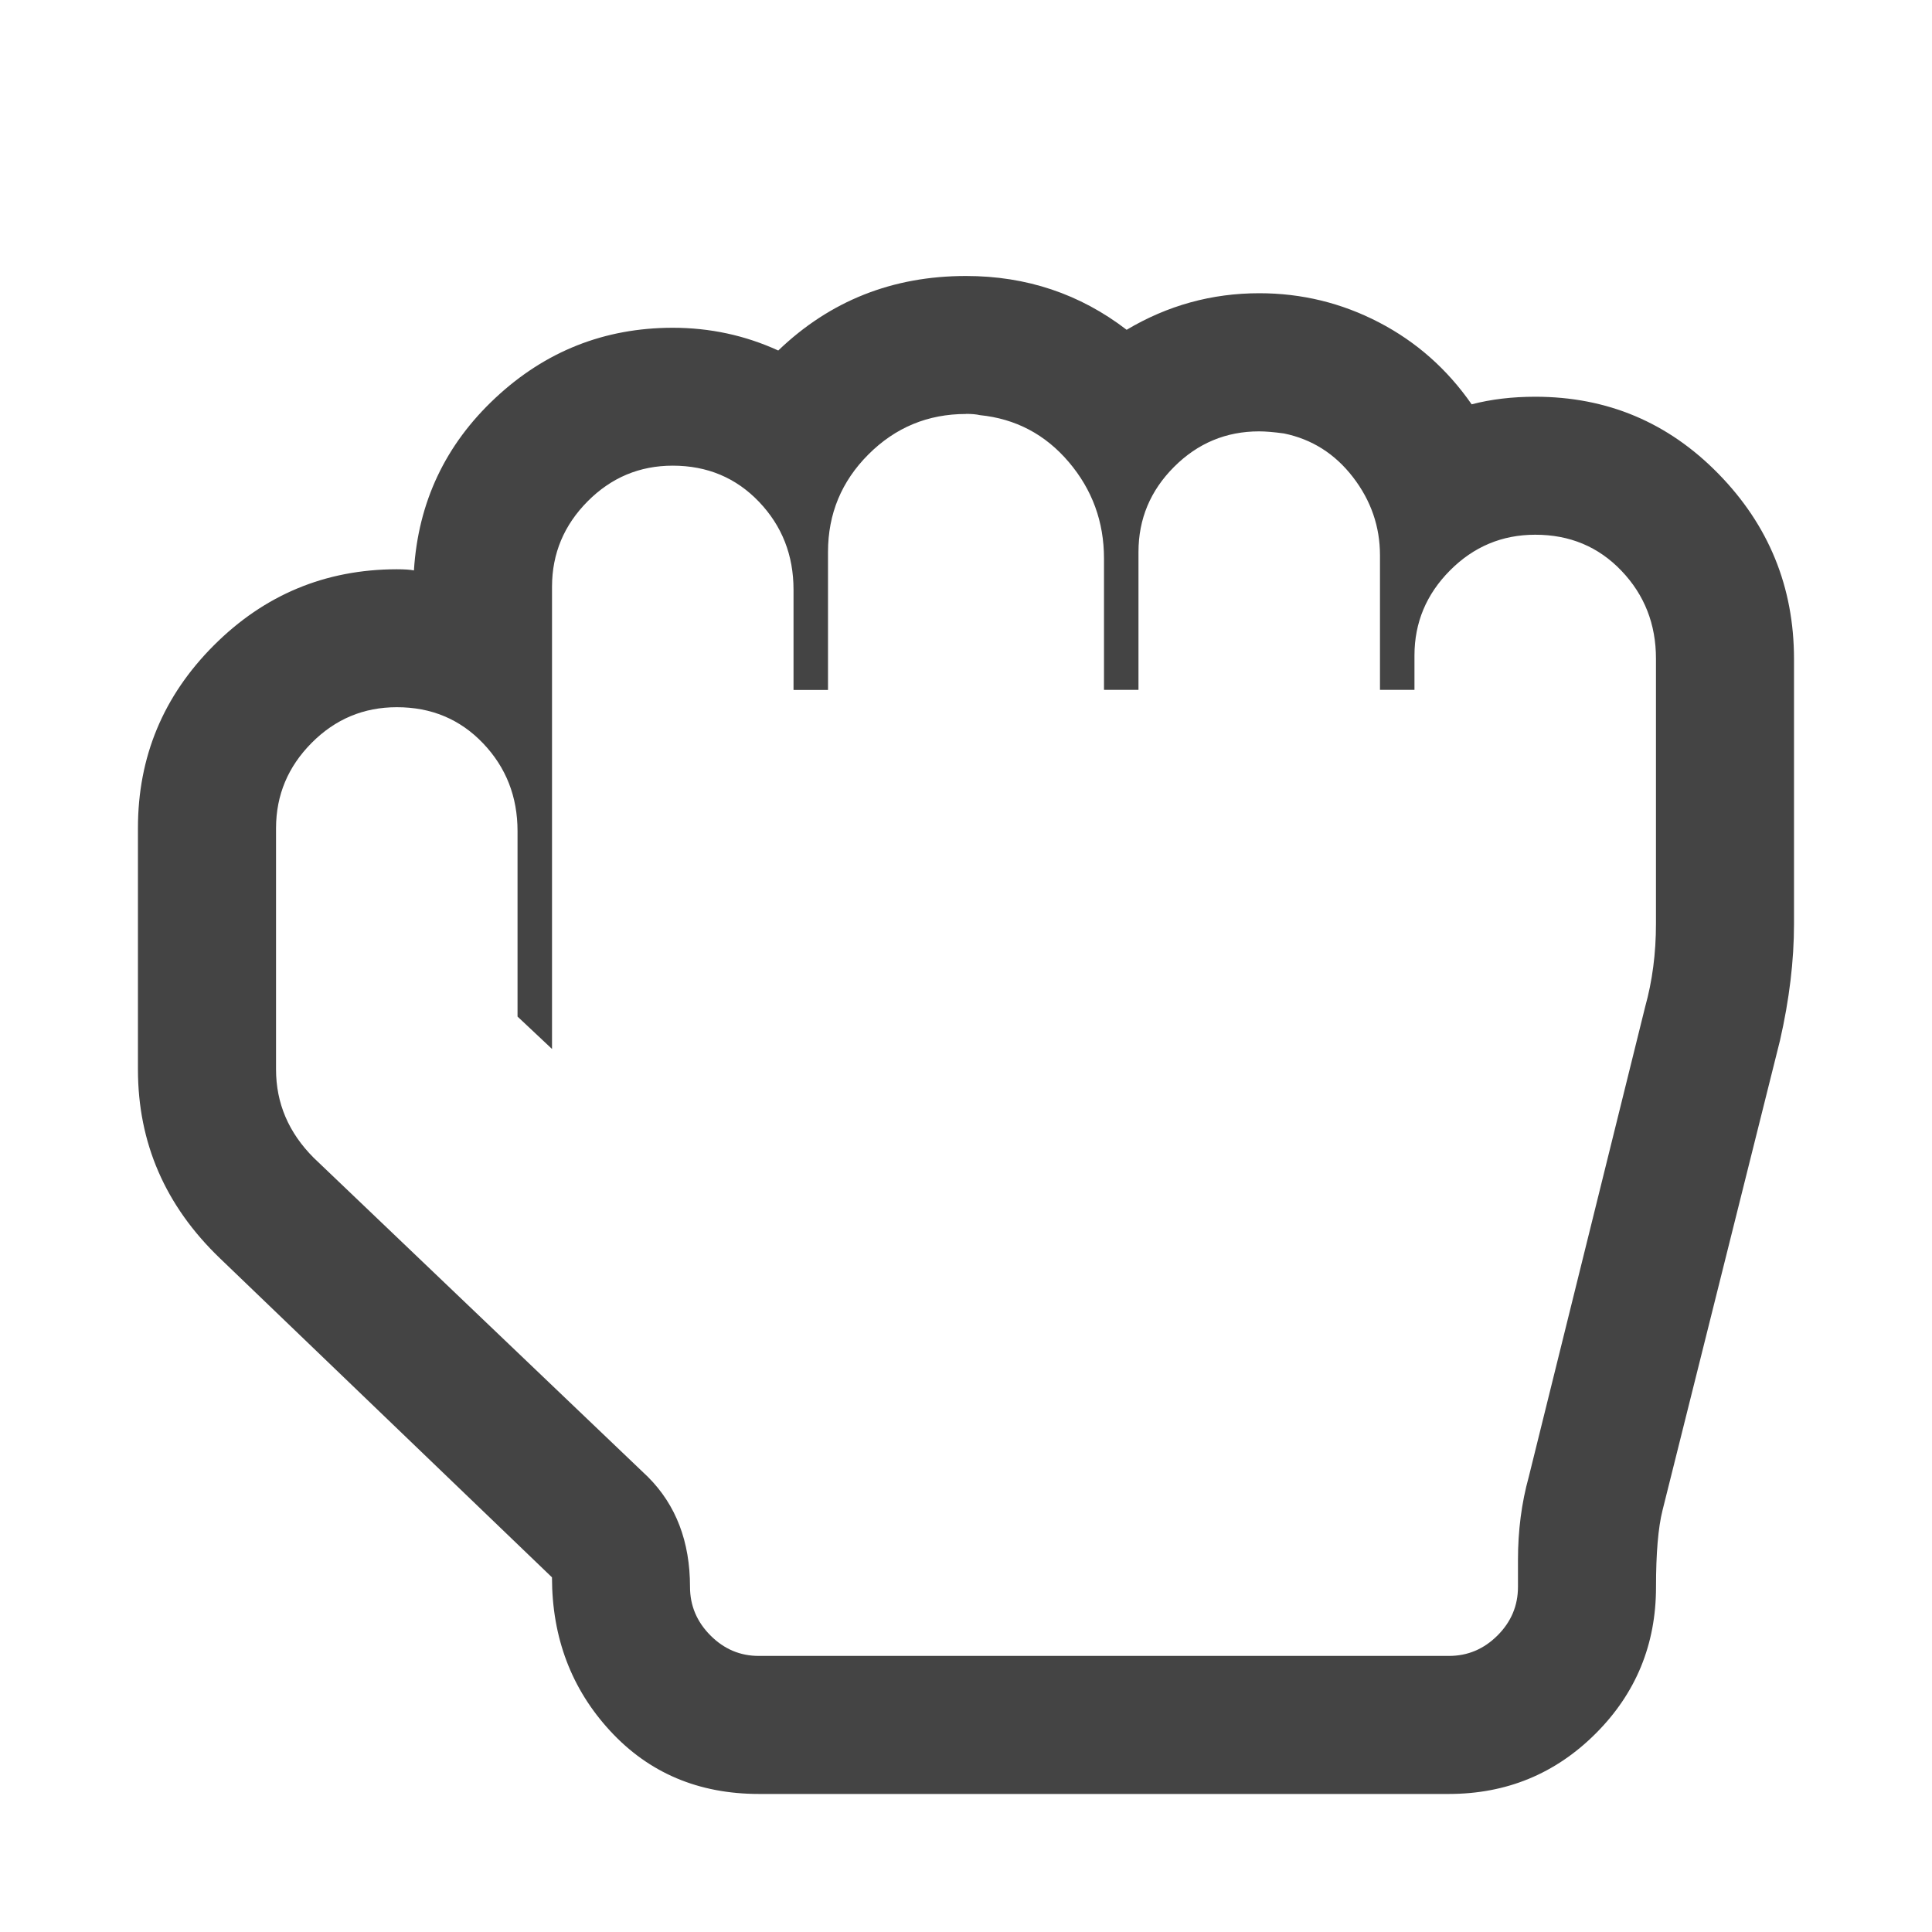 <?xml version="1.0"?><svg xmlns="http://www.w3.org/2000/svg" width="40" height="40" viewBox="0 0 40 40"><path fill="#444" d="m20 8.571q-1.183 0-2.02 0.837t-0.837 2.02v2.857h-0.714v-2.076q0-1.071-0.714-1.819t-1.786-0.749q-1.029 0-1.763 0.739t-0.737 1.761v9.577l-0.714-0.671v-3.839q0-1.071-0.714-1.819t-1.786-0.747q-1.029 0-1.763 0.739t-0.737 1.76v5q0 1.05 0.781 1.831l6.92 6.607q0.87 0.871 0.87 2.276 0 0.581 0.424 1.006t1.004 0.423h14.286q0.58 0 1.004-0.423t0.424-1.006v-0.557q0-0.914 0.223-1.719l2.41-9.733q0.224-0.803 0.224-1.72v-5.489q0-1.071-0.714-1.819t-1.786-0.747q-1.029 0-1.764 0.739t-0.736 1.759v0.714h-0.714v-2.786q0-0.893-0.56-1.619t-1.429-0.904q-0.314-0.043-0.514-0.043-1.026 0-1.761 0.736t-0.736 1.759v2.857h-0.714v-2.72q0-1.139-0.729-1.997t-1.84-0.971q-0.111-0.026-0.289-0.026z m0-2.857q1.876 0 3.326 1.114 1.271-0.757 2.746-0.757 1.317 0 2.477 0.603t1.92 1.697q0.603-0.157 1.317-0.157 2.233 0 3.794 1.597t1.563 3.829v5.491q0 1.139-0.29 2.41l-2.433 9.731q-0.134 0.536-0.134 1.586 0 1.786-1.25 3.034t-3.036 1.25h-14.286q-1.876 0-3.08-1.304t-1.206-3.181l-6.876-6.607q-1.696-1.629-1.696-3.907v-5q0-2.209 1.571-3.781t3.786-1.576q0.243 0 0.357 0.024 0.133-2.12 1.686-3.571t3.671-1.453q1.157 0 2.186 0.471 1.607-1.543 3.886-1.543z"></path></svg>